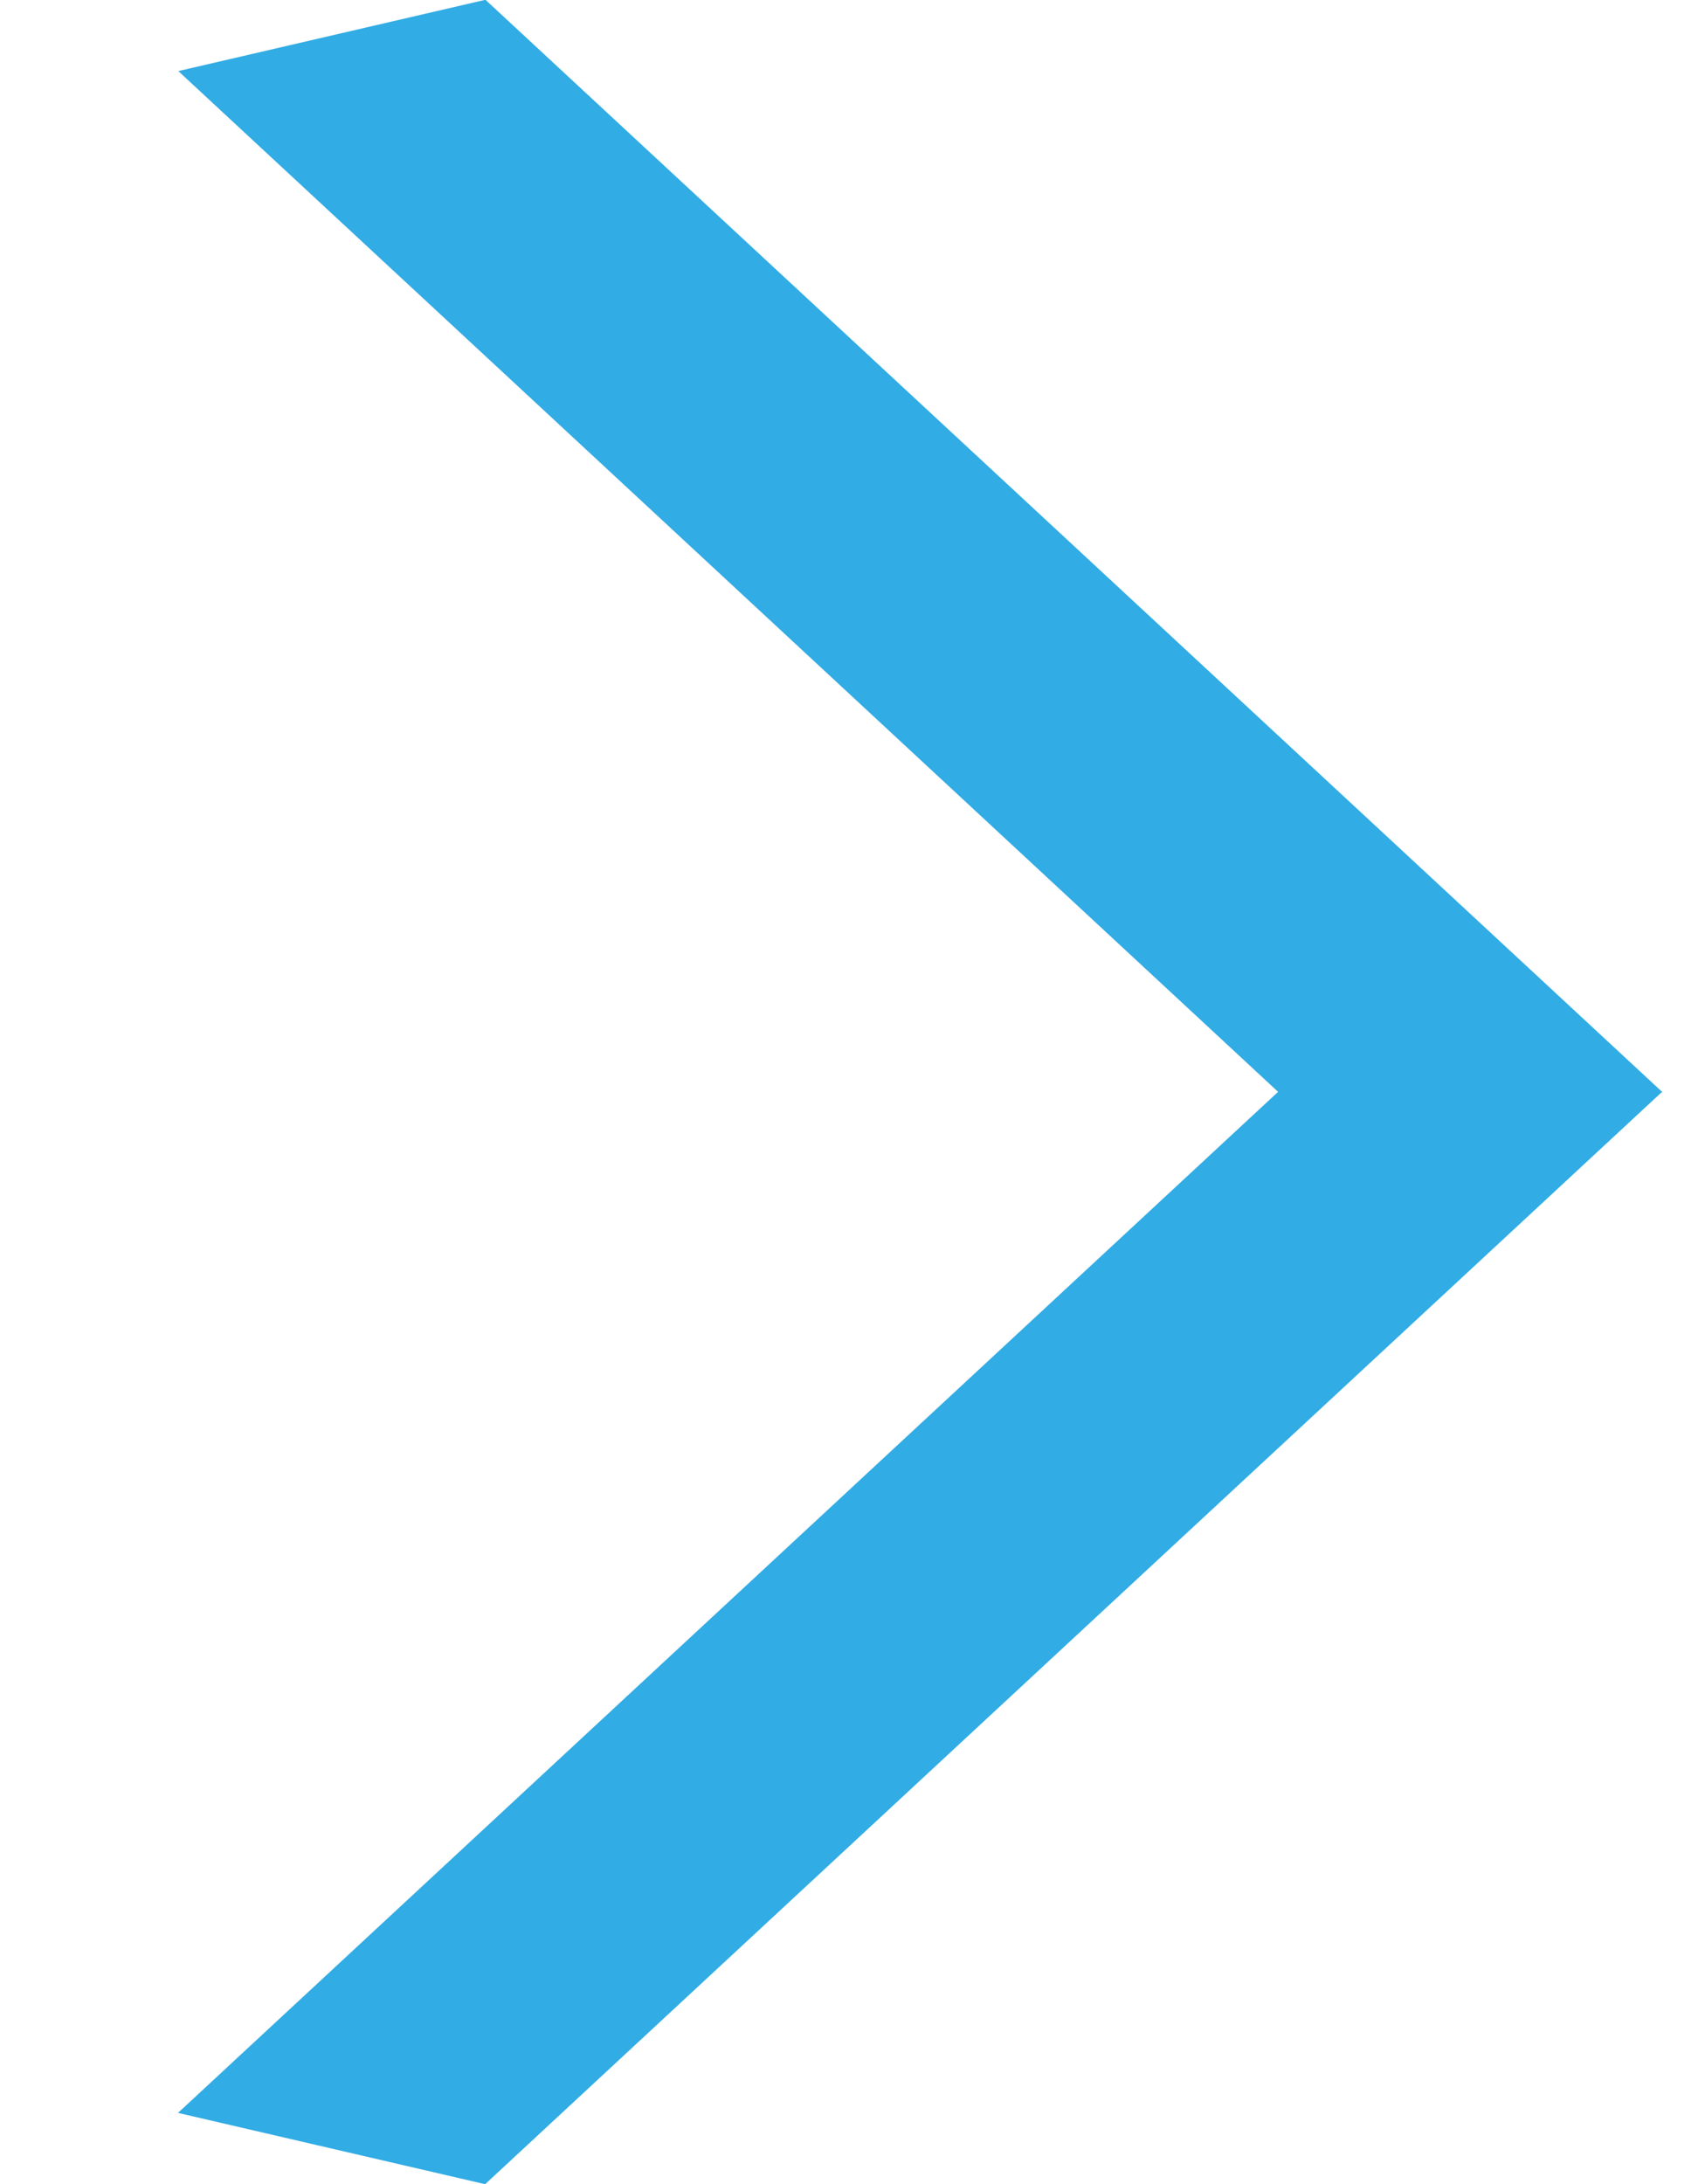 <svg width="7" height="9" viewBox="0 0 7 9" fill="none" xmlns="http://www.w3.org/2000/svg">
<line y1="-0.65" x2="6.618" y2="-0.65" transform="matrix(0.733 -0.68 0.974 0.226 2 9)" stroke="#31ACE4" stroke-width="1.3"/>
<line y1="-0.65" x2="6.619" y2="-0.65" transform="matrix(-0.733 -0.68 0.974 -0.226 6.853 4.5)" stroke="#31ACE4" stroke-width="1.3"/>
</svg>
